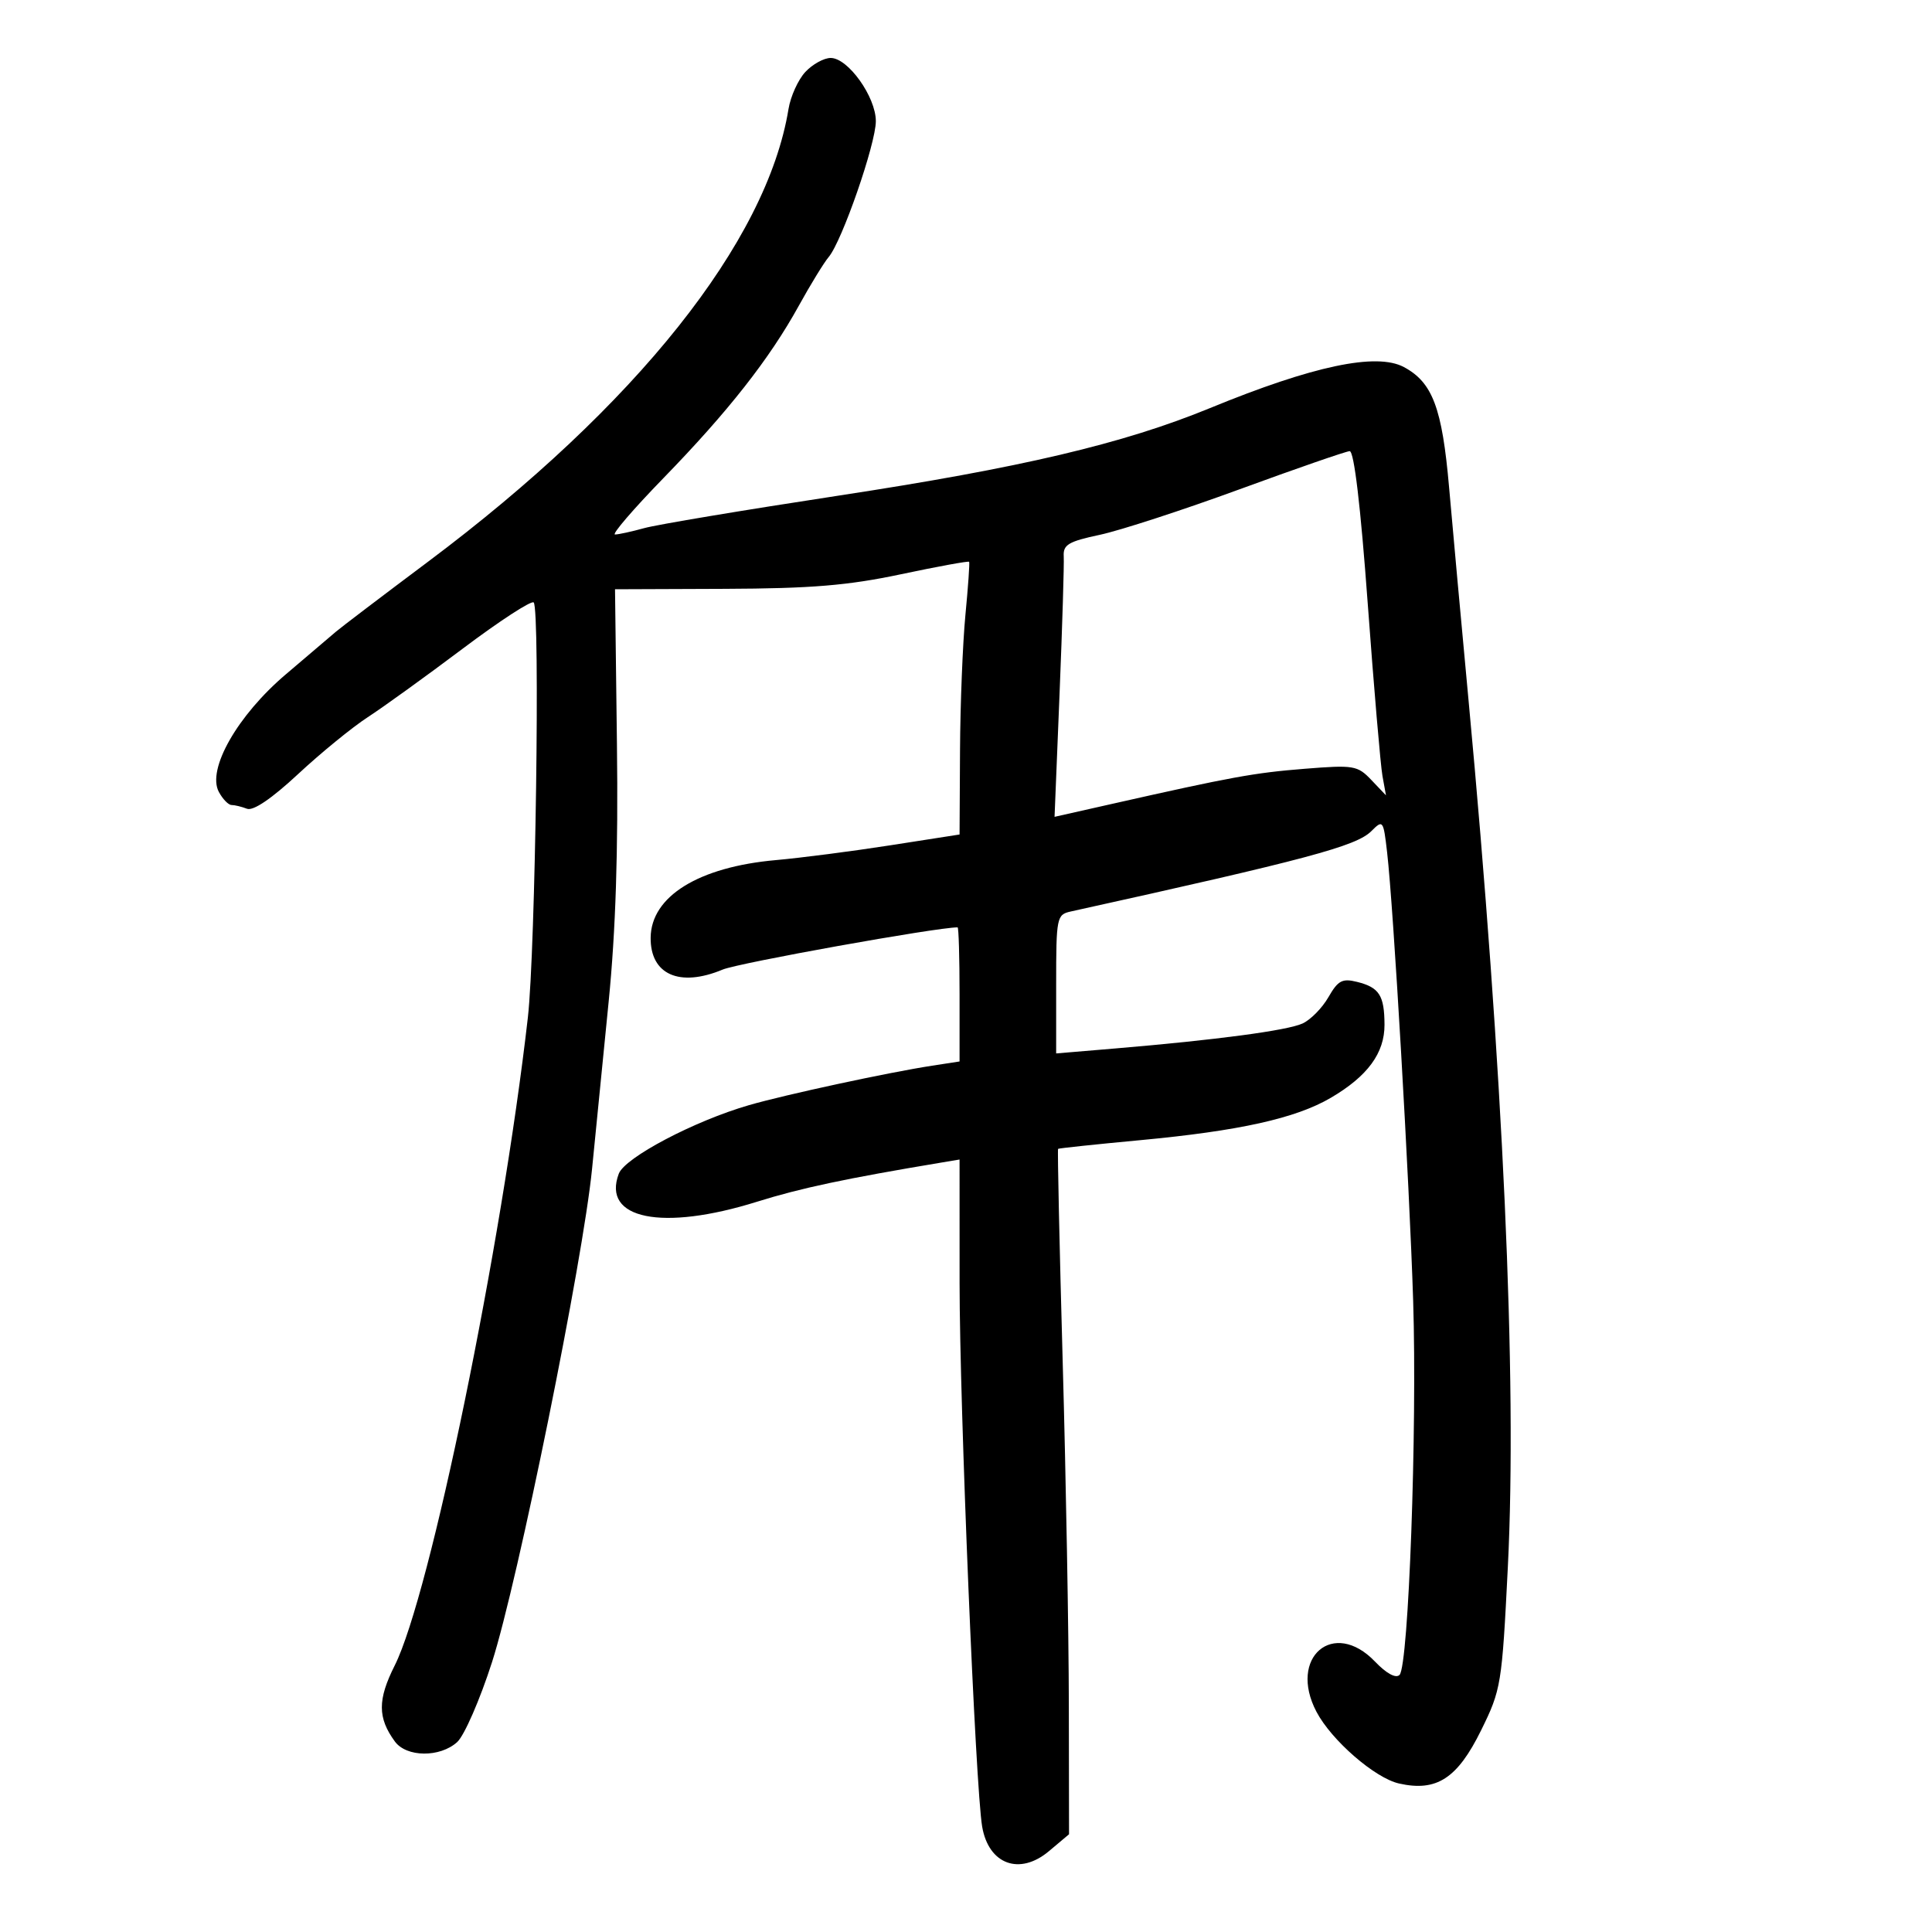 <svg xmlns="http://www.w3.org/2000/svg" width="300" height="300" viewBox="0 0 300 300" version="1.1">
	<path d="M 125.051 11.175 C 123.937 12.372, 122.762 14.959, 122.440 16.925 C 119.068 37.549, 98.790 63.018, 66.475 87.216 C 59.339 92.560, 52.891 97.459, 52.147 98.102 C 51.403 98.745, 47.915 101.714, 44.396 104.699 C 36.884 111.072, 32.103 119.455, 33.980 122.963 C 34.580 124.083, 35.468 125, 35.953 125 C 36.439 125, 37.520 125.262, 38.355 125.583 C 39.326 125.955, 42.188 124.012, 46.296 120.190 C 49.829 116.903, 54.695 112.930, 57.110 111.361 C 59.524 109.792, 66.167 104.998, 71.871 100.708 C 77.575 96.418, 82.525 93.196, 82.871 93.548 C 83.892 94.585, 83.147 147.653, 81.966 158 C 77.909 193.552, 66.781 247.706, 61.291 258.617 C 58.622 263.923, 58.628 266.742, 61.315 270.417 C 63.117 272.880, 68.313 272.931, 70.987 270.512 C 72.094 269.510, 74.530 263.922, 76.401 258.095 C 80.424 245.560, 90.522 195.771, 91.935 181.500 C 92.479 176, 93.638 164.321, 94.511 155.546 C 95.608 144.511, 96.005 132.179, 95.798 115.546 L 95.500 91.500 112.500 91.435 C 126.012 91.383, 131.634 90.918, 139.901 89.170 C 145.622 87.959, 150.386 87.089, 150.488 87.235 C 150.591 87.381, 150.330 91.100, 149.908 95.500 C 149.487 99.900, 149.110 109.368, 149.071 116.540 L 149 129.581 138.250 131.257 C 132.338 132.179, 124.350 133.212, 120.500 133.554 C 108.483 134.618, 101.102 139.184, 101.033 145.595 C 100.972 151.332, 105.521 153.352, 112.210 150.557 C 114.694 149.519, 145.404 144, 148.695 144 C 148.863 144, 149 148.685, 149 154.412 L 149 164.824 144.750 165.478 C 137.966 166.521, 121.963 169.969, 116.298 171.608 C 107.817 174.063, 97.033 179.742, 96.085 182.253 C 93.419 189.314, 102.823 191.215, 117.571 186.598 C 124.320 184.485, 131.333 182.996, 146.250 180.509 L 149 180.050 149.004 199.275 C 149.009 218.352, 151.471 277.608, 152.511 283.650 C 153.520 289.512, 158.335 291.272, 162.886 287.442 L 166 284.822 165.968 264.661 C 165.951 253.572, 165.523 229.665, 165.017 211.534 C 164.512 193.403, 164.189 178.490, 164.299 178.394 C 164.410 178.298, 170.125 177.693, 177 177.050 C 192.452 175.604, 201.195 173.662, 206.655 170.462 C 212.361 167.118, 215.003 163.519, 214.985 159.115 C 214.965 154.573, 214.176 153.333, 210.754 152.474 C 208.426 151.890, 207.772 152.236, 206.275 154.843 C 205.311 156.522, 203.501 158.362, 202.251 158.931 C 199.871 160.016, 188.862 161.484, 173.250 162.798 L 164 163.576 164 152.807 C 164 142.453, 164.087 142.019, 166.250 141.541 C 202.954 133.438, 210.608 131.392, 212.937 129.063 C 214.748 127.252, 214.810 127.336, 215.390 132.352 C 216.377 140.888, 218.841 183.326, 219.435 202 C 220.067 221.876, 218.728 258.672, 217.321 260.079 C 216.742 260.658, 215.292 259.870, 213.506 258.007 C 207.068 251.287, 199.987 257.359, 204.418 265.800 C 206.743 270.230, 213.495 276.097, 217.238 276.941 C 223.074 278.257, 226.301 276.166, 229.987 268.677 C 233.099 262.357, 233.220 261.614, 234.137 243.333 C 235.597 214.220, 233.420 166.304, 228.012 108.500 C 226.932 96.950, 225.580 82.160, 225.010 75.634 C 223.934 63.340, 222.443 59.378, 217.996 56.998 C 213.735 54.718, 203.864 56.805, 187.909 63.359 C 174.385 68.915, 158.594 72.633, 130.043 76.987 C 115.491 79.205, 101.991 81.463, 100.043 82.005 C 98.094 82.546, 96.050 82.992, 95.500 82.995 C 94.950 82.998, 98.329 79.063, 103.009 74.251 C 113.057 63.918, 119.474 55.749, 124.025 47.500 C 125.845 44.200, 127.940 40.783, 128.679 39.908 C 130.749 37.458, 136 22.329, 136 18.816 C 136 15.040, 131.685 9, 128.988 9 C 127.937 9, 126.166 9.979, 125.051 11.175 M 192.500 75.970 C 183.700 79.193, 173.922 82.377, 170.772 83.047 C 165.909 84.080, 165.064 84.584, 165.176 86.382 C 165.249 87.547, 164.958 97.126, 164.530 107.669 L 163.751 126.838 172.626 124.838 C 191.281 120.632, 194.735 120.002, 202.585 119.376 C 210.224 118.766, 210.796 118.862, 212.942 121.115 L 215.213 123.500 214.669 120.500 C 214.369 118.850, 213.341 106.813, 212.383 93.750 C 211.267 78.519, 210.258 70.020, 209.571 70.055 C 208.982 70.086, 201.300 72.747, 192.500 75.970" stroke="none" fill="black" fill-rule="evenodd"/>
</svg>